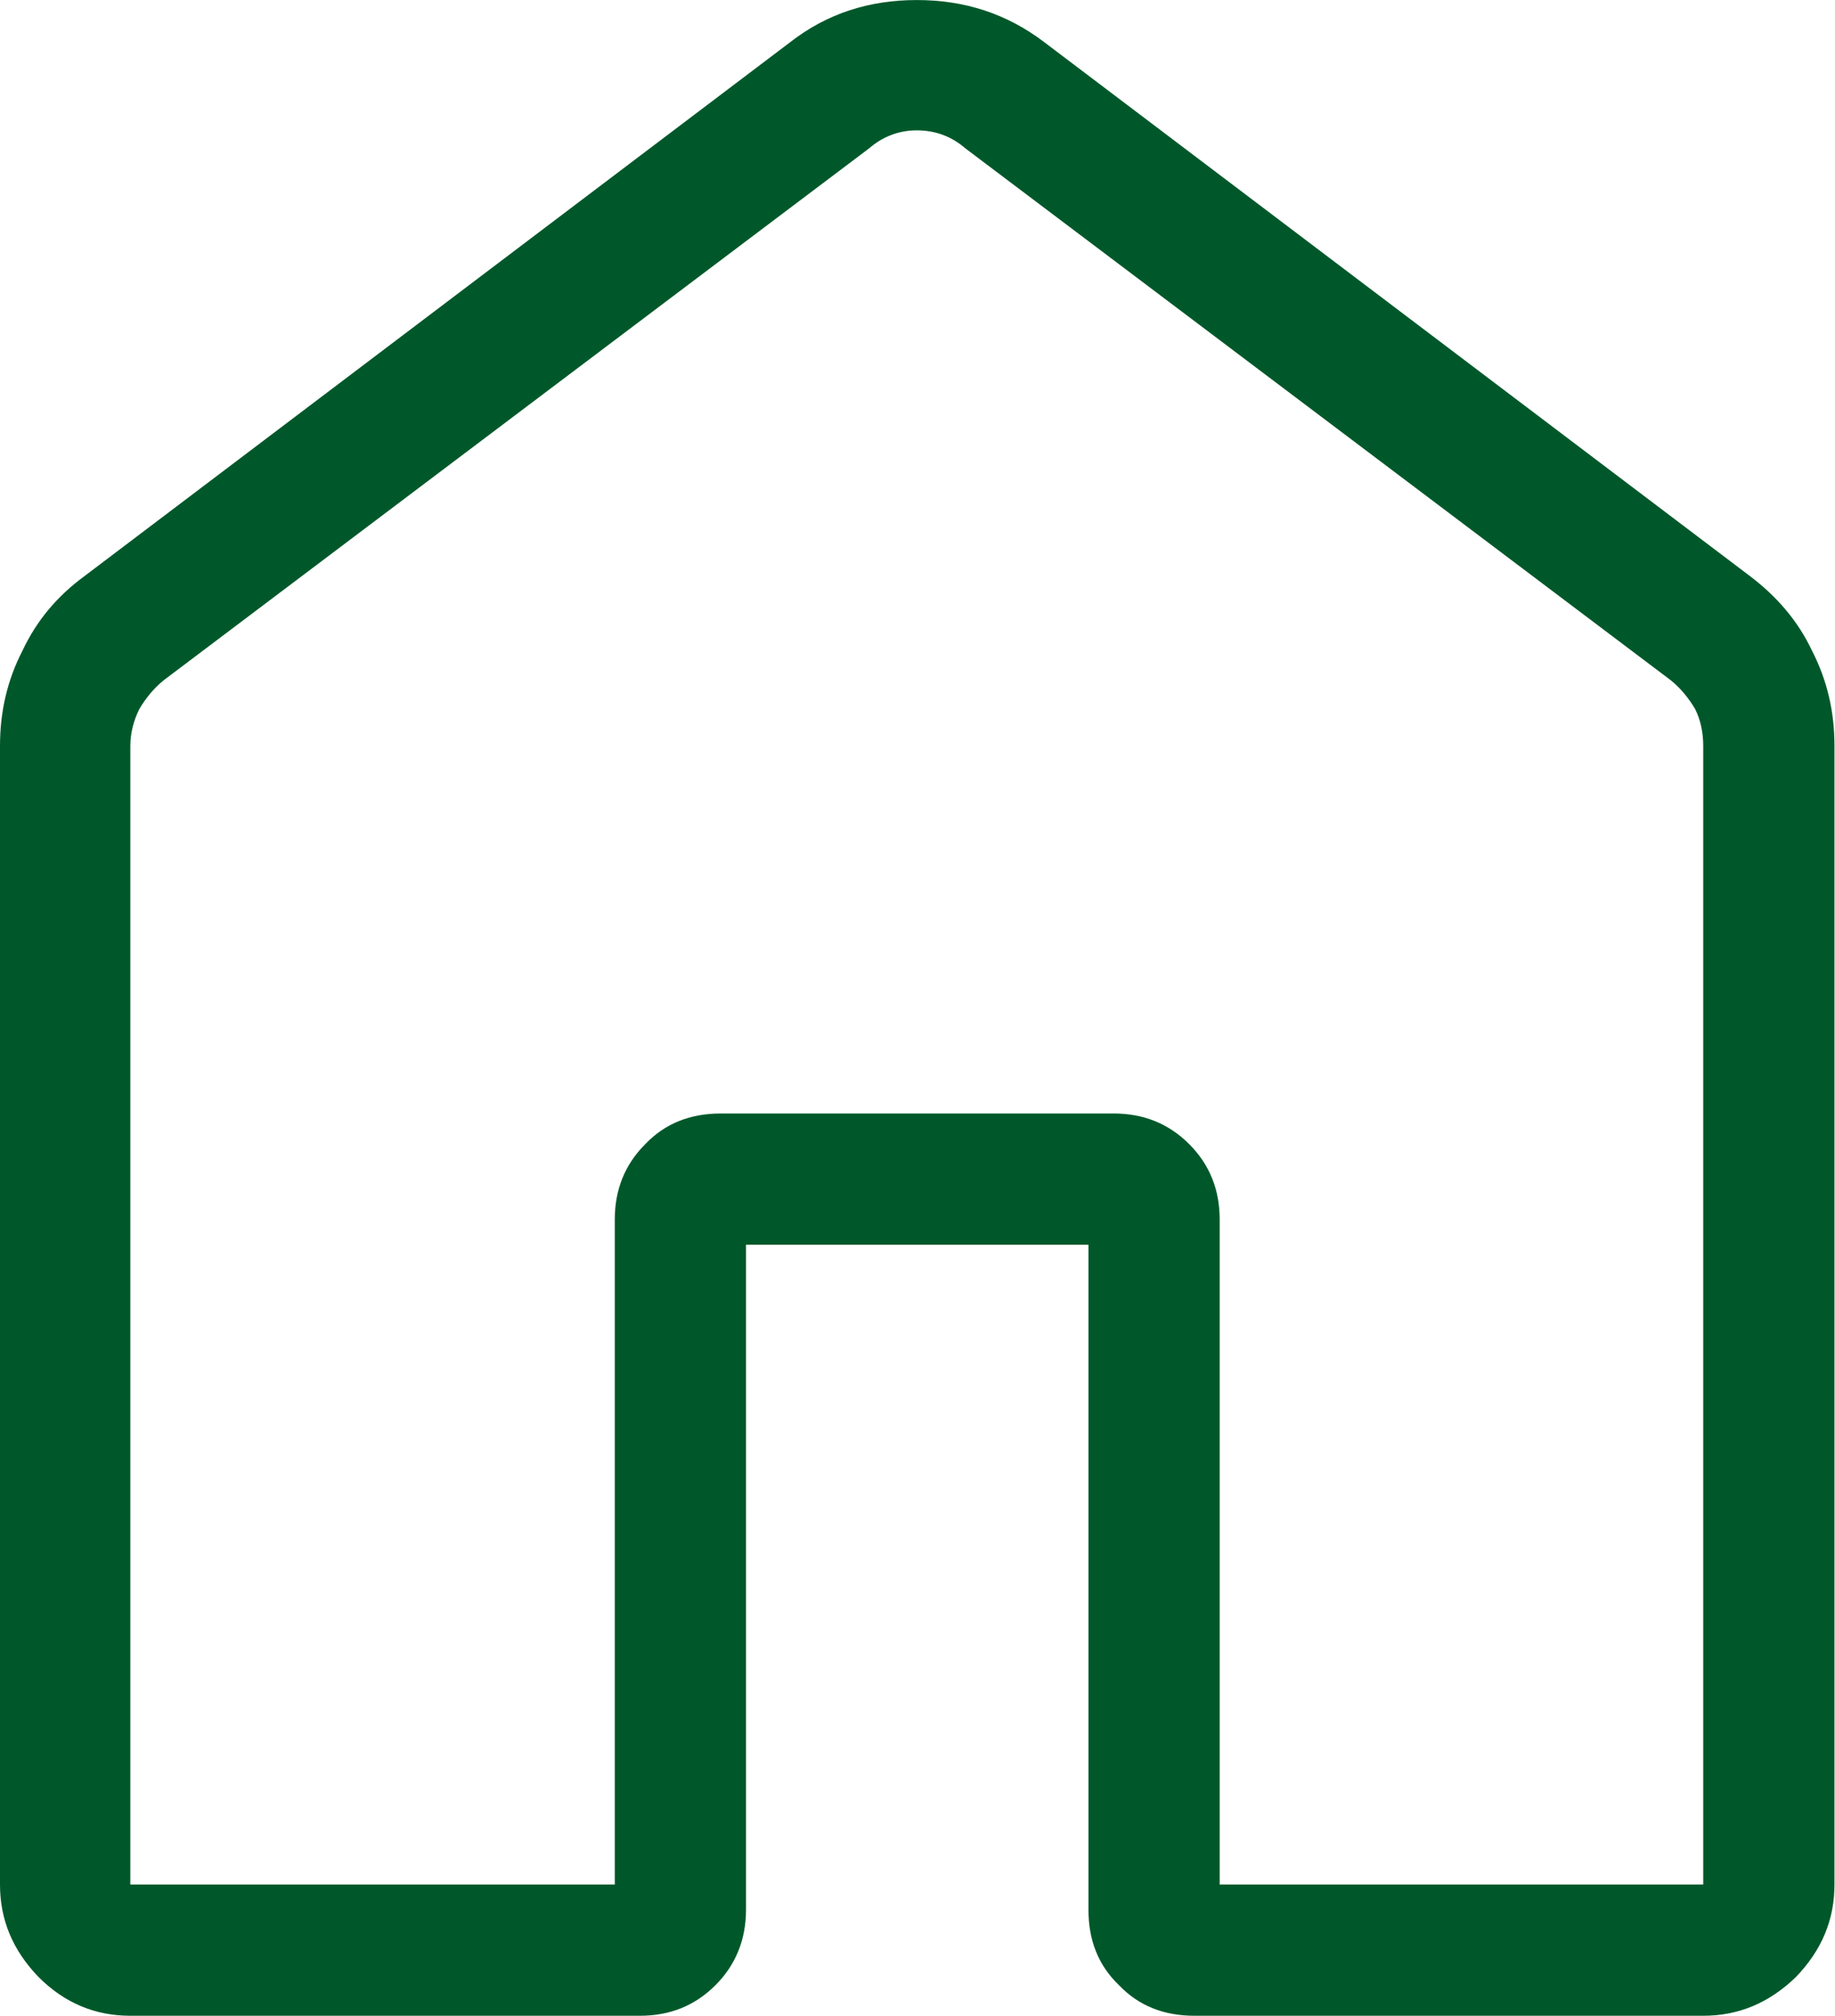 <svg width="20.416" height="22.437" viewBox="0 0 20.416 22.436" fill="none" xmlns="http://www.w3.org/2000/svg" xmlns:xlink="http://www.w3.org/1999/xlink">
	<desc>
			Created with Pixso.
	</desc>
	<defs/>
	<path id="Vector" d="M1.45 20.97L6.84 20.97L6.84 13.57C6.84 13.24 6.95 12.96 7.18 12.73C7.4 12.5 7.68 12.39 8.02 12.39L12.39 12.39C12.72 12.39 13 12.5 13.23 12.73C13.46 12.96 13.57 13.24 13.57 13.57L13.57 20.97L18.95 20.97L18.95 8.3C18.95 8.15 18.92 8.01 18.86 7.89C18.79 7.77 18.7 7.66 18.59 7.57L10.74 1.65C10.59 1.52 10.41 1.45 10.2 1.45C10 1.45 9.82 1.52 9.67 1.65L1.82 7.57C1.71 7.66 1.62 7.77 1.55 7.89C1.49 8.01 1.45 8.15 1.45 8.3L1.45 20.97ZM0 20.97L0 8.3C0 7.92 0.08 7.57 0.25 7.24C0.41 6.9 0.64 6.63 0.94 6.41L8.79 0.47C9.2 0.15 9.67 0 10.2 0C10.73 0 11.2 0.15 11.62 0.47L19.47 6.41C19.76 6.63 20 6.9 20.16 7.24C20.33 7.57 20.41 7.92 20.41 8.3L20.41 20.97C20.41 21.36 20.27 21.7 19.98 22C19.68 22.29 19.34 22.43 18.95 22.43L13.29 22.43C12.95 22.43 12.67 22.32 12.45 22.09C12.22 21.87 12.11 21.59 12.11 21.25L12.11 13.85L8.3 13.85L8.3 21.25C8.3 21.59 8.18 21.87 7.96 22.09C7.73 22.32 7.45 22.43 7.12 22.43L1.45 22.43C1.06 22.43 0.72 22.29 0.43 22C0.14 21.7 0 21.36 0 20.97Z" fill="#00582A" fill-opacity="1" fill-rule="nonzero"/>
</svg>
